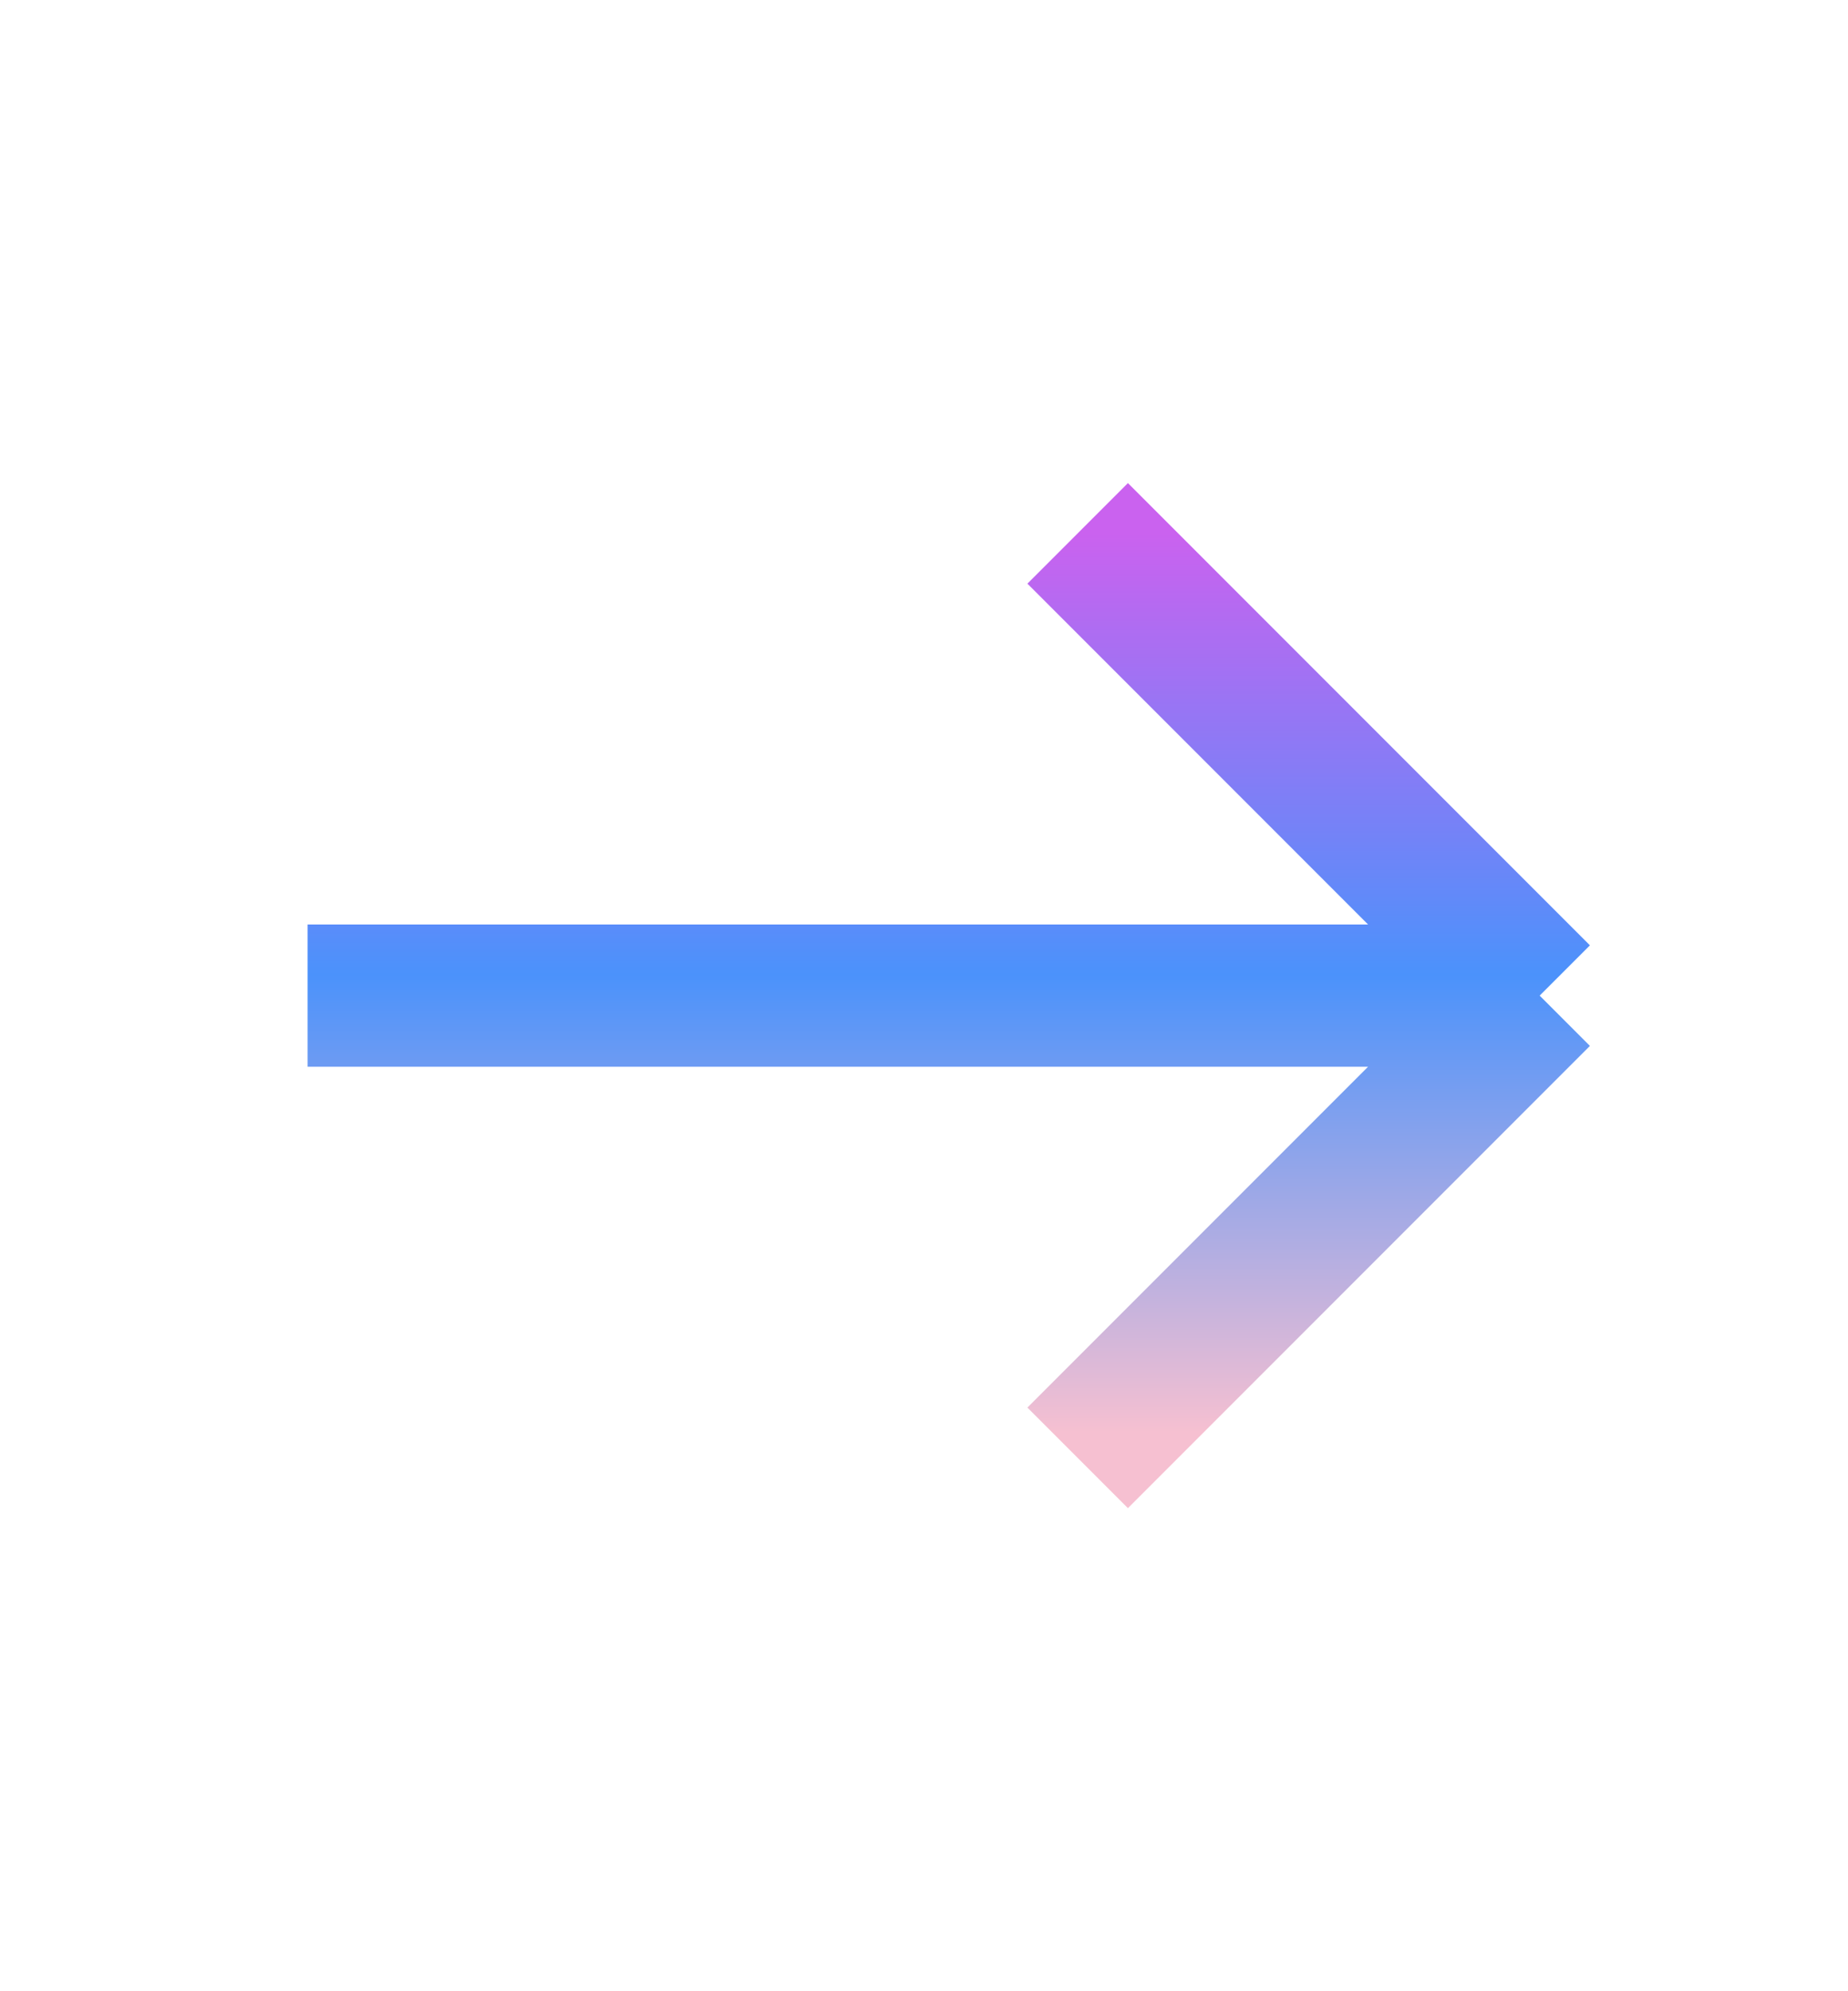 <svg width="13" height="14" viewBox="0 0 13 14" fill="none" xmlns="http://www.w3.org/2000/svg">
<path d="M2.164 7H10.831M10.831 7L7.581 3.75M10.831 7L7.581 10.25" stroke="url(#paint0_linear_12193_6484)" strokeLinecap="round" strokeLinejoin="round"/>
<defs>
<linearGradient id="paint0_linear_12193_6484" x1="6.497" y1="3.75" x2="6.497" y2="10.25" gradientUnits="userSpaceOnUse">
<stop stop-color="#CA62EF"/>
<stop offset="0.478" stop-color="#4B92FB"/>
<stop offset="0.973" stop-color="#F6C0D1"/>
</linearGradient>
</defs>
</svg>
